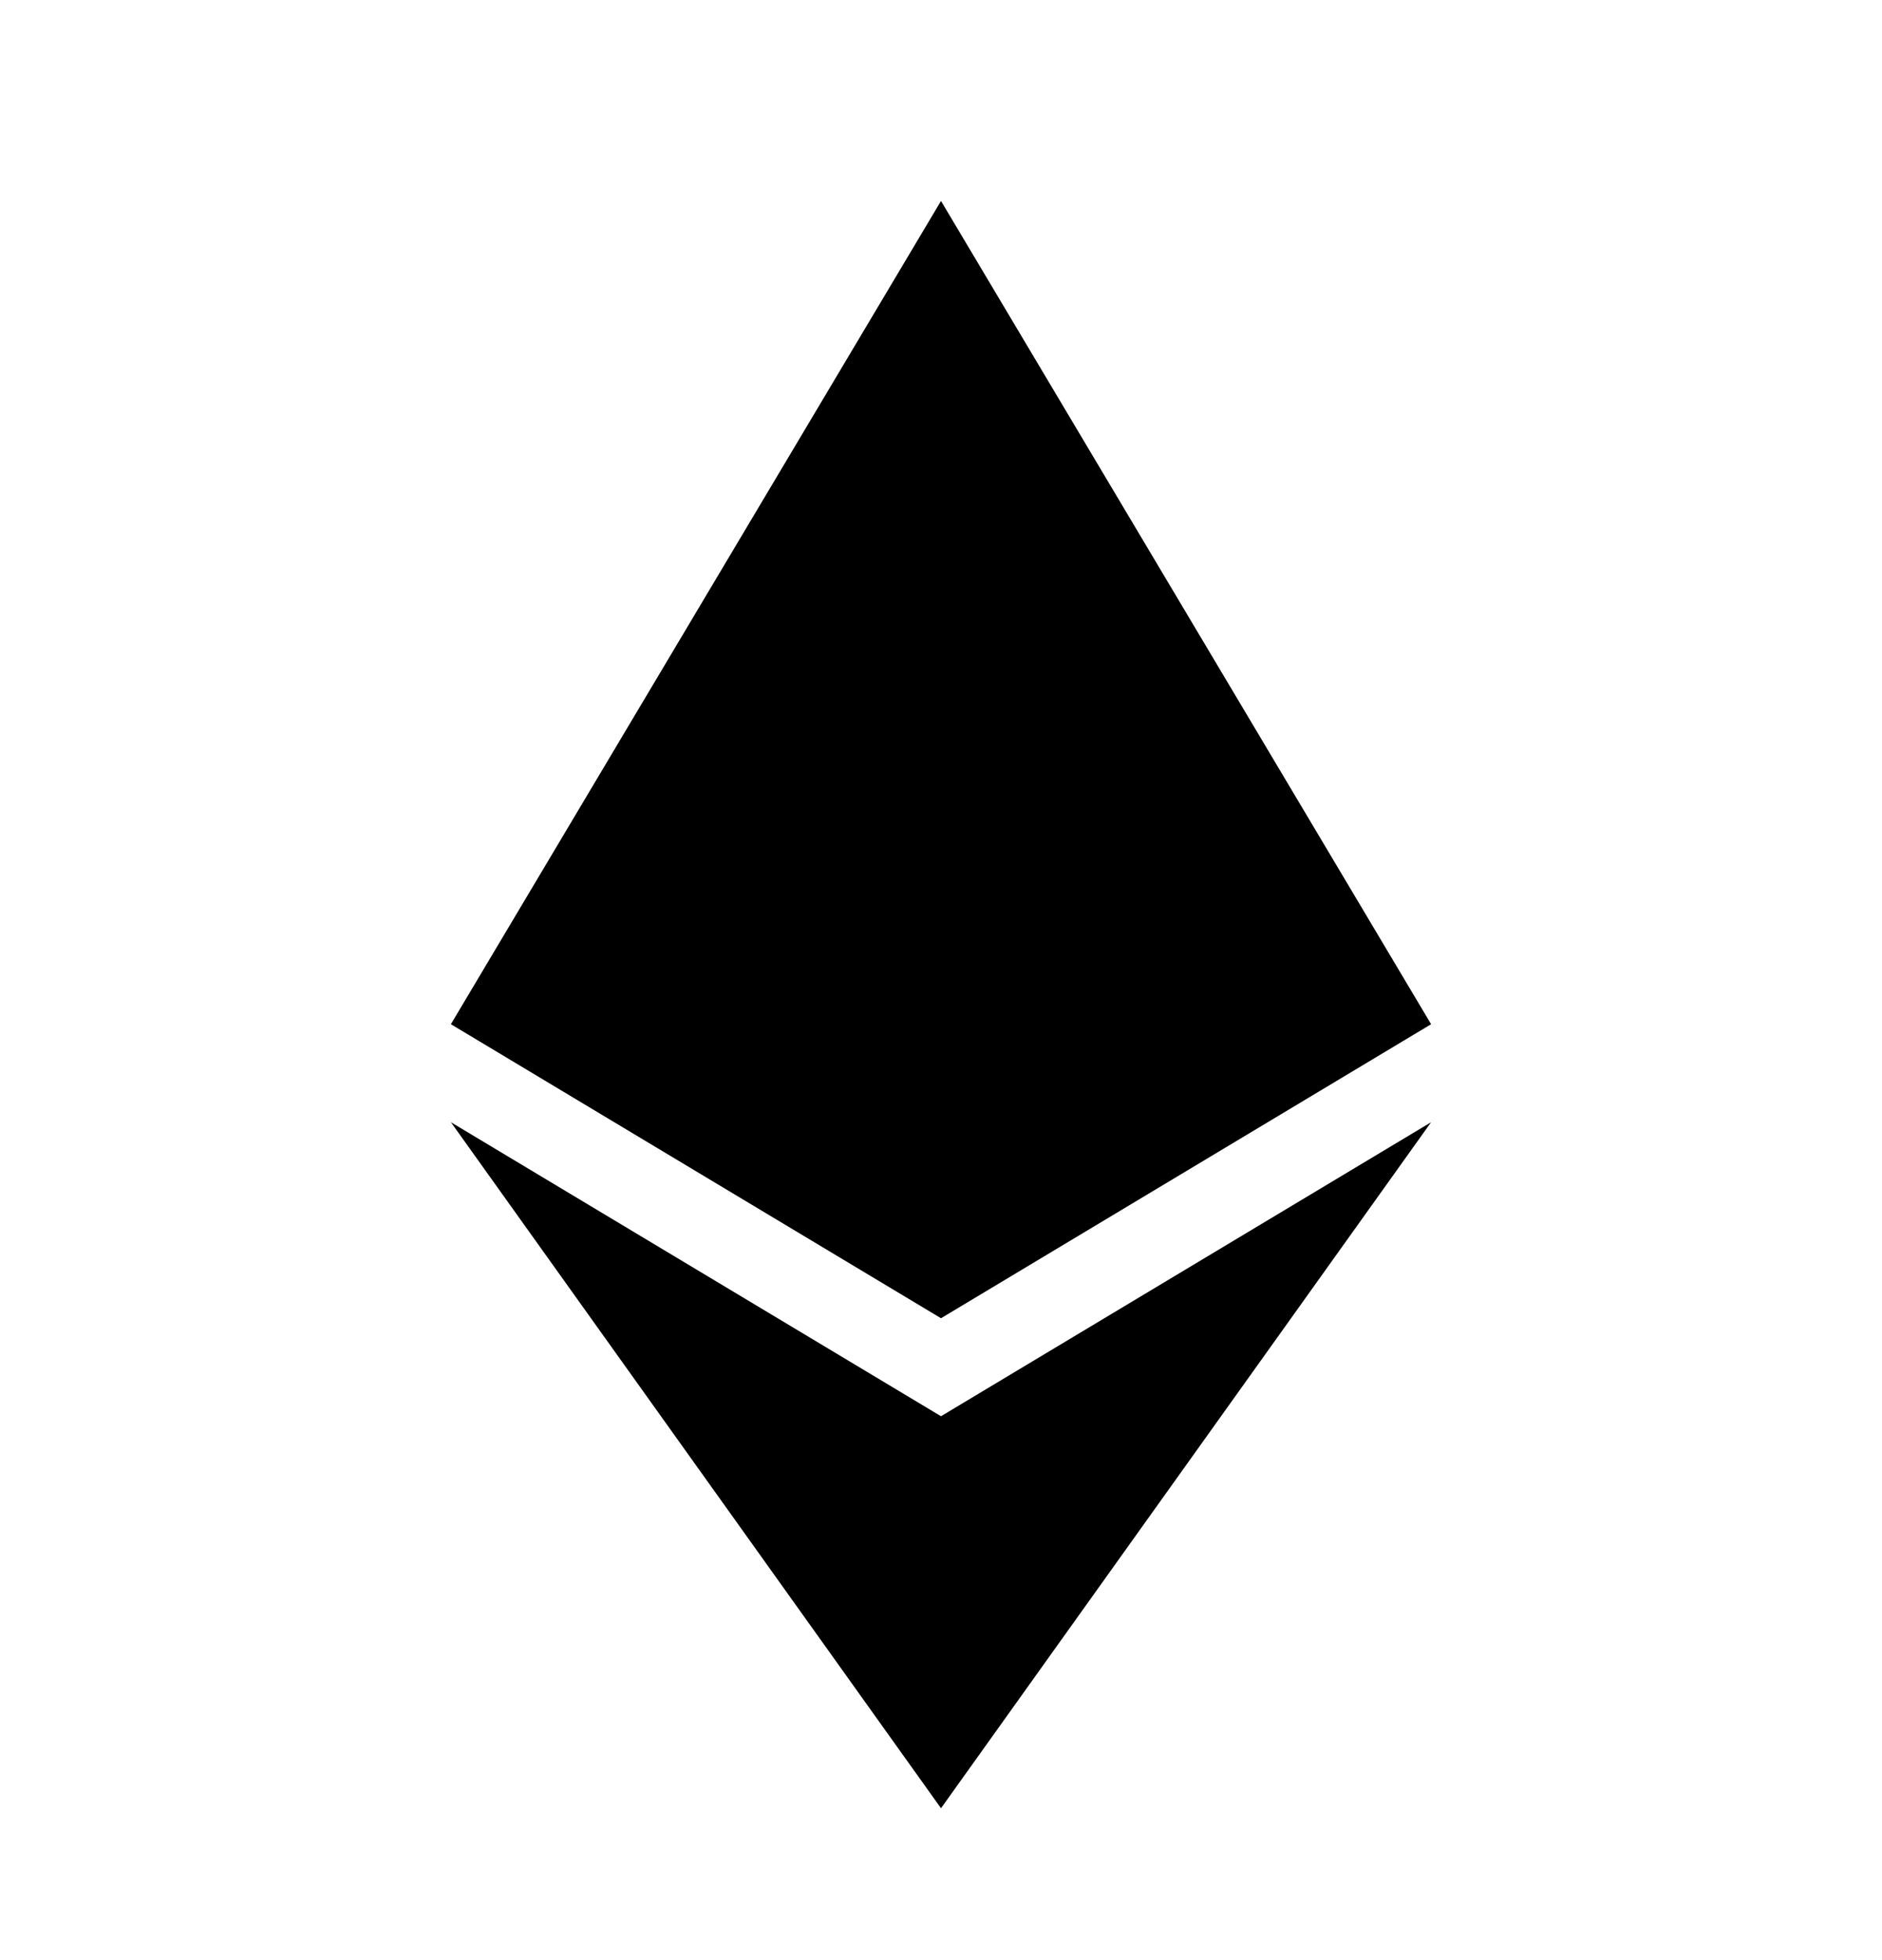 <svg xmlns="http://www.w3.org/2000/svg" fill="none" viewBox="0 0 24 25">
    <path fill="currentColor" d="m12 2.563-6.25 10.5 6.25 3.75 6.25-3.75zm-6.25 11.75 6.25 8.75 6.25-8.75-6.25 3.75z"/>
</svg>
